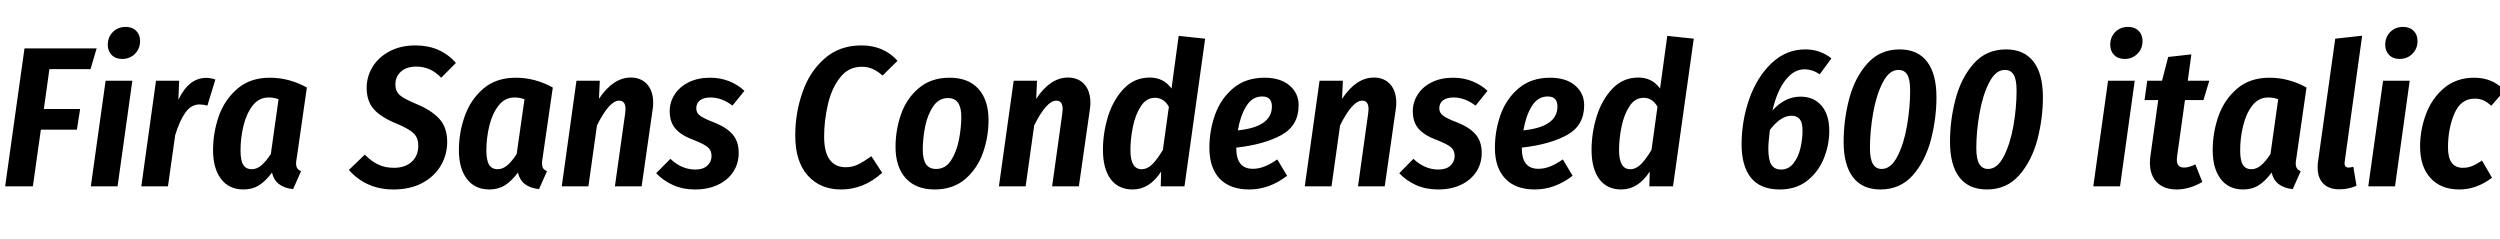 <svg xmlns="http://www.w3.org/2000/svg" xmlns:xlink="http://www.w3.org/1999/xlink" width="301.104" height="28.8"><path fill="black" d="M2.95 5.83L11.64 5.83L10.90 8.33L5.95 8.33L5.28 13.13L9.65 13.13L9.26 15.62L4.92 15.62L3.96 22.44L0.62 22.44L2.95 5.83ZM12.72 9.72L15.94 9.72L14.16 22.44L10.94 22.44L12.72 9.72ZM14.71 7.10Q13.92 7.10 13.45 6.62Q12.98 6.14 12.98 5.40L12.98 5.40Q12.98 4.46 13.60 3.85Q14.21 3.24 15.14 3.24L15.14 3.24Q15.94 3.24 16.40 3.71Q16.87 4.18 16.87 4.94L16.87 4.94Q16.87 5.88 16.25 6.49Q15.62 7.10 14.71 7.10L14.71 7.10ZM24.82 9.38Q25.37 9.38 25.94 9.58L25.94 9.58L24.98 12.72Q24.48 12.58 24.02 12.58L24.02 12.58Q23.04 12.58 22.34 13.54Q21.65 14.50 21.10 16.27L21.10 16.27L20.23 22.44L17.02 22.44L18.79 9.72L21.58 9.72L21.48 12.02Q22.75 9.38 24.82 9.38L24.82 9.38ZM32.50 9.36Q34.82 9.36 36.96 10.54L36.96 10.54L35.74 19.03Q35.66 19.42 35.66 19.68L35.66 19.68Q35.66 20.04 35.80 20.26Q35.93 20.47 36.26 20.62L36.26 20.62L35.30 22.78Q33.14 22.54 32.76 20.78L32.76 20.78Q32.04 21.77 31.22 22.30Q30.41 22.82 29.33 22.82L29.33 22.82Q27.58 22.82 26.62 21.55Q25.66 20.28 25.66 18.10L25.66 18.10Q25.66 15.96 26.36 13.97Q27.07 11.98 28.61 10.67Q30.14 9.36 32.50 9.36L32.50 9.36ZM32.35 11.74Q31.20 11.74 30.44 12.70Q29.69 13.66 29.33 15.13Q28.97 16.61 28.97 18.14L28.97 18.14Q28.97 19.34 29.30 19.86Q29.64 20.38 30.31 20.38L30.31 20.38Q30.94 20.38 31.49 19.91Q32.04 19.44 32.62 18.55L32.62 18.55L33.55 11.95Q32.98 11.74 32.35 11.74L32.35 11.74ZM50.04 5.47Q53.06 5.47 54.91 7.58L54.91 7.58L53.14 9.36Q52.46 8.66 51.73 8.34Q51 8.02 50.11 8.02L50.11 8.02Q48.98 8.02 48.30 8.62Q47.62 9.22 47.62 10.18L47.62 10.18Q47.62 10.97 48.13 11.44Q48.65 11.90 50.16 12.53L50.16 12.53Q52.01 13.30 52.93 14.33Q53.86 15.36 53.86 17.09L53.86 17.09Q53.86 18.62 53.10 19.93Q52.34 21.24 50.88 22.03Q49.42 22.82 47.38 22.82L47.38 22.82Q44.11 22.82 42.02 20.47L42.02 20.47L43.94 18.62Q44.71 19.42 45.54 19.81Q46.37 20.21 47.45 20.21L47.45 20.21Q48.79 20.21 49.58 19.49Q50.38 18.77 50.38 17.54L50.38 17.54Q50.38 16.63 49.85 16.09Q49.32 15.55 47.86 14.93L47.86 14.93Q45.89 14.14 45.02 13.15Q44.16 12.17 44.16 10.58L44.16 10.58Q44.16 9.24 44.87 8.06Q45.58 6.89 46.92 6.18Q48.26 5.47 50.04 5.47L50.04 5.47ZM62.11 9.36Q64.44 9.36 66.58 10.54L66.58 10.54L65.35 19.03Q65.28 19.42 65.28 19.68L65.28 19.68Q65.28 20.04 65.41 20.26Q65.54 20.47 65.88 20.62L65.88 20.62L64.92 22.78Q62.76 22.54 62.38 20.78L62.38 20.78Q61.66 21.77 60.84 22.30Q60.02 22.82 58.94 22.82L58.94 22.82Q57.19 22.82 56.23 21.55Q55.27 20.28 55.27 18.10L55.27 18.10Q55.27 15.96 55.98 13.97Q56.69 11.98 58.22 10.67Q59.76 9.36 62.11 9.36L62.11 9.36ZM61.97 11.74Q60.82 11.74 60.06 12.70Q59.30 13.66 58.94 15.13Q58.58 16.61 58.58 18.14L58.58 18.14Q58.58 19.34 58.92 19.86Q59.26 20.38 59.93 20.38L59.93 20.38Q60.55 20.38 61.10 19.91Q61.66 19.44 62.23 18.55L62.23 18.55L63.17 11.95Q62.59 11.74 61.97 11.74L61.97 11.74ZM75.98 9.34Q77.21 9.34 77.94 10.15Q78.67 10.97 78.67 12.38L78.67 12.38Q78.67 12.79 78.60 13.22L78.60 13.22L77.28 22.44L74.06 22.44L75.29 13.70Q75.34 13.27 75.34 13.15L75.34 13.15Q75.34 12.12 74.57 12.12L74.57 12.12Q73.39 12.12 71.90 15.10L71.90 15.10L70.87 22.44L67.66 22.44L69.43 9.72L72.24 9.72L72.14 11.90Q73.85 9.34 75.98 9.34L75.98 9.34ZM85.51 9.36Q86.76 9.36 87.82 9.78Q88.87 10.20 89.66 10.94L89.66 10.94L88.22 12.72Q86.93 11.74 85.58 11.74L85.58 11.74Q84.77 11.74 84.31 12.08Q83.86 12.43 83.86 13.06L83.86 13.06Q83.86 13.58 84.31 13.93Q84.77 14.28 86.04 14.76L86.04 14.76Q87.50 15.34 88.24 16.19Q88.97 17.04 88.97 18.41L88.97 18.41Q88.97 19.70 88.31 20.70Q87.65 21.70 86.46 22.26Q85.27 22.82 83.71 22.82L83.71 22.82Q82.22 22.82 81.04 22.28Q79.85 21.74 79.03 20.86L79.03 20.86L80.74 19.13Q82.10 20.42 83.74 20.42L83.74 20.42Q84.70 20.42 85.20 19.94Q85.70 19.46 85.70 18.79L85.70 18.79Q85.70 18.12 85.26 17.74Q84.82 17.35 83.52 16.85L83.52 16.85Q82.03 16.30 81.35 15.49Q80.66 14.69 80.66 13.39L80.66 13.39Q80.66 12.31 81.25 11.39Q81.84 10.46 82.94 9.91Q84.05 9.36 85.51 9.36L85.51 9.36ZM103.75 5.47Q106.44 5.47 108.10 7.32L108.10 7.32L106.30 9.10Q105.70 8.57 105.10 8.30Q104.50 8.04 103.78 8.04L103.78 8.04Q102.19 8.04 101.17 9.35Q100.15 10.66 99.71 12.59Q99.26 14.52 99.26 16.44L99.26 16.44Q99.26 18.34 99.94 19.24Q100.61 20.14 101.86 20.14L101.86 20.14Q102.67 20.14 103.36 19.80Q104.04 19.46 104.95 18.82L104.95 18.82L106.25 20.81Q104.04 22.82 101.30 22.82L101.30 22.82Q98.78 22.82 97.28 21.13Q95.78 19.44 95.78 16.32L95.78 16.32Q95.78 13.63 96.64 11.15Q97.49 8.66 99.29 7.07Q101.09 5.47 103.75 5.47L103.75 5.47ZM112.56 22.82Q110.33 22.82 109.09 21.47Q107.86 20.11 107.86 17.69L107.86 17.69Q107.86 15.65 108.53 13.74Q109.20 11.83 110.68 10.60Q112.15 9.36 114.38 9.36L114.38 9.36Q116.62 9.36 117.84 10.70Q119.06 12.05 119.06 14.47L119.06 14.47Q119.06 16.49 118.39 18.40Q117.72 20.30 116.26 21.56Q114.79 22.82 112.56 22.82L112.56 22.82ZM112.75 20.35Q113.88 20.35 114.55 19.31Q115.22 18.26 115.50 16.82Q115.78 15.38 115.78 14.04L115.78 14.04Q115.78 11.81 114.17 11.81L114.17 11.81Q113.06 11.81 112.38 12.83Q111.70 13.85 111.42 15.28Q111.14 16.70 111.14 18.02L111.14 18.02Q111.14 19.22 111.54 19.79Q111.94 20.35 112.75 20.35L112.75 20.35ZM128.64 9.34Q129.86 9.34 130.60 10.15Q131.33 10.97 131.33 12.38L131.33 12.38Q131.33 12.79 131.26 13.22L131.26 13.22L129.94 22.44L126.72 22.44L127.94 13.70Q127.99 13.27 127.99 13.15L127.99 13.15Q127.99 12.12 127.22 12.12L127.22 12.12Q126.05 12.12 124.56 15.10L124.56 15.10L123.53 22.44L120.31 22.44L122.09 9.72L124.90 9.72L124.80 11.90Q126.50 9.34 128.64 9.34L128.64 9.34ZM141.96 4.32L145.15 4.66L142.66 22.44L139.80 22.44L139.85 20.66Q138.46 22.82 136.42 22.82L136.42 22.82Q134.69 22.82 133.76 21.56Q132.84 20.30 132.84 18.05L132.84 18.05Q132.84 16.01 133.46 14.00Q134.09 12.00 135.36 10.67Q136.63 9.34 138.48 9.34L138.48 9.34Q140.14 9.34 141.10 10.66L141.10 10.66L141.96 4.32ZM139.10 11.78Q138.07 11.78 137.41 12.79Q136.75 13.80 136.45 15.26Q136.15 16.73 136.15 18.07L136.15 18.07Q136.15 20.38 137.50 20.38L137.50 20.38Q138.19 20.38 138.79 19.78Q139.39 19.18 140.06 18.05L140.06 18.05L140.78 12.86Q140.47 12.31 140.06 12.05Q139.66 11.78 139.10 11.78L139.10 11.78ZM152.30 9.36Q154.22 9.36 155.32 10.30Q156.41 11.23 156.41 12.67L156.41 12.67Q156.41 15.12 154.34 16.26Q152.28 17.40 148.90 17.78L148.90 17.78L148.90 17.86Q148.90 20.33 150.89 20.33L150.89 20.33Q151.61 20.33 152.30 20.05Q153 19.78 153.84 19.20L153.84 19.20L155.02 21.17Q152.88 22.82 150.46 22.82L150.46 22.82Q148.15 22.82 146.90 21.52Q145.66 20.21 145.66 17.81L145.66 17.81Q145.66 15.72 146.35 13.79Q147.05 11.86 148.55 10.61Q150.05 9.36 152.30 9.36L152.30 9.36ZM149.09 15.70Q153.19 15.29 153.19 12.82L153.19 12.82Q153.19 12.26 152.92 11.94Q152.64 11.62 152.02 11.62L152.02 11.62Q150.82 11.62 150.10 12.79Q149.38 13.97 149.09 15.70L149.09 15.70ZM165.48 9.34Q166.70 9.34 167.44 10.15Q168.17 10.97 168.17 12.38L168.17 12.38Q168.17 12.79 168.10 13.22L168.10 13.22L166.78 22.44L163.56 22.44L164.78 13.70Q164.83 13.27 164.83 13.15L164.83 13.15Q164.83 12.12 164.06 12.12L164.06 12.12Q162.89 12.12 161.40 15.10L161.40 15.10L160.37 22.44L157.15 22.44L158.93 9.72L161.74 9.72L161.64 11.90Q163.34 9.34 165.48 9.34L165.48 9.34ZM175.01 9.36Q176.26 9.36 177.31 9.78Q178.37 10.20 179.16 10.94L179.16 10.94L177.72 12.72Q176.42 11.74 175.08 11.74L175.08 11.74Q174.26 11.74 173.81 12.08Q173.35 12.43 173.35 13.06L173.35 13.06Q173.35 13.58 173.81 13.93Q174.26 14.28 175.54 14.76L175.54 14.76Q177.00 15.34 177.73 16.19Q178.46 17.04 178.46 18.41L178.46 18.41Q178.46 19.70 177.80 20.70Q177.14 21.70 175.96 22.26Q174.77 22.82 173.21 22.82L173.21 22.82Q171.72 22.82 170.53 22.28Q169.34 21.74 168.53 20.86L168.53 20.86L170.23 19.13Q171.60 20.42 173.23 20.42L173.23 20.42Q174.19 20.42 174.70 19.94Q175.20 19.46 175.20 18.79L175.20 18.79Q175.20 18.12 174.76 17.74Q174.31 17.35 173.02 16.85L173.02 16.85Q171.53 16.30 170.84 15.49Q170.16 14.69 170.16 13.39L170.16 13.39Q170.16 12.31 170.75 11.39Q171.34 10.46 172.44 9.91Q173.54 9.36 175.01 9.36L175.01 9.36ZM186.70 9.36Q188.62 9.36 189.71 10.30Q190.80 11.23 190.80 12.67L190.80 12.67Q190.80 15.12 188.74 16.26Q186.67 17.40 183.29 17.78L183.29 17.78L183.29 17.86Q183.29 20.33 185.28 20.33L185.28 20.33Q186.00 20.33 186.70 20.05Q187.39 19.78 188.23 19.20L188.23 19.20L189.41 21.17Q187.27 22.82 184.85 22.82L184.85 22.82Q182.54 22.82 181.30 21.52Q180.05 20.21 180.05 17.81L180.05 17.81Q180.05 15.72 180.74 13.79Q181.44 11.86 182.94 10.61Q184.44 9.36 186.70 9.36L186.70 9.36ZM183.48 15.70Q187.58 15.29 187.58 12.82L187.58 12.82Q187.58 12.26 187.31 11.94Q187.03 11.62 186.41 11.62L186.41 11.62Q185.21 11.62 184.49 12.79Q183.77 13.97 183.48 15.70L183.48 15.70ZM200.81 4.32L204.00 4.66L201.50 22.44L198.65 22.44L198.70 20.66Q197.30 22.82 195.26 22.82L195.26 22.82Q193.54 22.82 192.61 21.56Q191.69 20.30 191.69 18.05L191.69 18.05Q191.69 16.01 192.31 14.00Q192.94 12.00 194.21 10.67Q195.48 9.34 197.33 9.34L197.33 9.34Q198.98 9.34 199.94 10.66L199.94 10.66L200.81 4.32ZM197.95 11.78Q196.92 11.78 196.26 12.79Q195.60 13.80 195.30 15.26Q195.00 16.73 195.00 18.07L195.00 18.07Q195.00 20.38 196.34 20.38L196.34 20.38Q197.04 20.38 197.64 19.78Q198.24 19.18 198.91 18.05L198.91 18.05L199.63 12.86Q199.32 12.31 198.91 12.05Q198.50 11.78 197.95 11.78L197.95 11.78ZM216.84 11.64Q218.45 11.64 219.38 12.72Q220.32 13.80 220.32 15.77L220.32 15.77Q220.32 17.47 219.66 19.09Q219.00 20.71 217.66 21.77Q216.31 22.82 214.37 22.82L214.37 22.82Q212.02 22.82 210.89 21.41Q209.76 19.99 209.76 17.40L209.76 17.40Q209.76 14.57 210.68 11.93Q211.61 9.29 213.36 7.62Q215.11 5.95 217.44 5.95L217.44 5.95Q219.22 5.95 220.58 7.03L220.58 7.03L219.17 8.95Q218.30 8.35 217.32 8.35L217.32 8.35Q216.05 8.35 215.04 9.65Q214.03 10.94 213.48 13.30L213.48 13.30Q214.99 11.64 216.84 11.64L216.84 11.64ZM214.51 20.42Q215.42 20.42 216.01 19.67Q216.60 18.91 216.85 17.83Q217.10 16.75 217.10 15.74L217.10 15.74Q217.10 14.78 216.77 14.36Q216.43 13.94 215.78 13.94L215.78 13.94Q214.46 13.94 213.17 15.65L213.17 15.65Q212.98 17.18 212.98 17.90L212.98 17.90Q212.98 19.25 213.35 19.84Q213.72 20.42 214.51 20.42L214.51 20.42ZM228.79 5.95Q226.42 5.95 224.90 7.66Q223.39 9.36 222.72 11.90Q222.05 14.45 222.05 17.09L222.05 17.09Q222.05 19.87 223.18 21.35Q224.30 22.82 226.49 22.82L226.49 22.82Q228.86 22.82 230.38 21.11Q231.89 19.39 232.56 16.84Q233.23 14.28 233.23 11.69L233.23 11.69Q233.23 8.90 232.10 7.43Q230.98 5.95 228.79 5.95L228.79 5.95ZM228.65 8.42Q229.37 8.42 229.72 9.00Q230.06 9.58 230.06 10.92L230.06 10.92Q230.06 12.96 229.68 15.16Q229.30 17.35 228.52 18.85Q227.74 20.35 226.63 20.35L226.63 20.35Q225.94 20.35 225.58 19.75Q225.22 19.15 225.22 17.83L225.22 17.83Q225.22 15.82 225.60 13.63Q225.98 11.45 226.76 9.94Q227.54 8.42 228.65 8.42L228.65 8.42ZM241.61 5.95Q239.23 5.95 237.72 7.66Q236.21 9.36 235.54 11.90Q234.86 14.45 234.86 17.09L234.86 17.09Q234.86 19.87 235.99 21.35Q237.12 22.82 239.30 22.82L239.30 22.82Q241.68 22.82 243.19 21.11Q244.70 19.39 245.38 16.84Q246.05 14.28 246.05 11.69L246.05 11.69Q246.05 8.90 244.92 7.43Q243.79 5.95 241.61 5.95L241.61 5.95ZM241.46 8.42Q242.18 8.42 242.53 9.00Q242.88 9.58 242.88 10.92L242.88 10.92Q242.88 12.96 242.50 15.16Q242.11 17.35 241.33 18.85Q240.55 20.35 239.45 20.35L239.45 20.35Q238.75 20.35 238.39 19.75Q238.03 19.15 238.03 17.83L238.03 17.83Q238.03 15.82 238.42 13.63Q238.80 11.45 239.58 9.94Q240.36 8.42 241.46 8.42L241.46 8.42ZM253.90 9.72L257.11 9.72L255.34 22.44L252.12 22.44L253.90 9.72ZM255.89 7.10Q255.10 7.10 254.63 6.62Q254.16 6.14 254.16 5.40L254.16 5.40Q254.16 4.46 254.77 3.85Q255.38 3.24 256.32 3.24L256.32 3.24Q257.11 3.24 257.58 3.71Q258.05 4.18 258.05 4.94L258.05 4.94Q258.05 5.88 257.42 6.49Q256.80 7.10 255.89 7.10L255.89 7.10ZM263.16 12.05L262.22 18.79Q262.18 19.13 262.18 19.25L262.18 19.25Q262.18 20.18 263.06 20.18L263.06 20.18Q263.64 20.18 264.41 19.80L264.41 19.80L265.25 21.91Q264.55 22.34 263.75 22.58Q262.94 22.82 262.18 22.82L262.18 22.82Q260.64 22.82 259.79 21.97Q258.94 21.12 258.94 19.58L258.94 19.58Q258.94 19.18 259.01 18.72L259.01 18.72L259.94 12.05L258.29 12.05L258.62 9.72L260.40 9.72L261.14 6.86L263.93 6.55L263.50 9.72L266.09 9.72L265.39 12.05L263.16 12.05ZM273.34 9.36Q275.66 9.36 277.80 10.54L277.80 10.54L276.58 19.03Q276.50 19.42 276.50 19.68L276.50 19.68Q276.50 20.04 276.64 20.26Q276.77 20.47 277.10 20.62L277.10 20.62L276.14 22.78Q273.98 22.54 273.60 20.78L273.60 20.78Q272.88 21.77 272.06 22.30Q271.25 22.82 270.17 22.82L270.17 22.82Q268.42 22.82 267.46 21.55Q266.50 20.28 266.50 18.10L266.50 18.10Q266.50 15.96 267.20 13.97Q267.91 11.98 269.45 10.67Q270.98 9.36 273.34 9.36L273.34 9.36ZM273.19 11.74Q272.04 11.74 271.28 12.70Q270.53 13.66 270.17 15.13Q269.81 16.61 269.81 18.14L269.81 18.14Q269.81 19.34 270.14 19.86Q270.48 20.38 271.15 20.38L271.15 20.38Q271.78 20.38 272.33 19.91Q272.88 19.44 273.46 18.55L273.46 18.55L274.39 11.95Q273.82 11.74 273.19 11.74L273.19 11.74ZM284.50 4.30L282.41 19.39L282.38 19.66Q282.38 20.18 282.86 20.18L282.86 20.18Q283.06 20.18 283.44 20.09L283.44 20.09L283.82 22.37Q282.89 22.80 281.74 22.80L281.74 22.80Q280.51 22.80 279.83 22.12Q279.14 21.43 279.14 20.18L279.14 20.18Q279.14 19.70 279.19 19.44L279.19 19.44L281.26 4.66L284.50 4.30ZM287.02 9.72L290.23 9.72L288.46 22.44L285.24 22.44L287.02 9.72ZM289.01 7.10Q288.22 7.10 287.75 6.62Q287.28 6.14 287.28 5.40L287.28 5.40Q287.28 4.46 287.89 3.85Q288.50 3.24 289.44 3.24L289.44 3.24Q290.23 3.24 290.70 3.71Q291.17 4.18 291.17 4.94L291.17 4.94Q291.17 5.88 290.54 6.49Q289.92 7.10 289.01 7.10L289.01 7.10ZM298.01 9.36Q300.22 9.36 301.66 10.90L301.66 10.90L300.05 12.74Q299.57 12.29 299.10 12.08Q298.63 11.88 298.06 11.88L298.06 11.88Q296.38 11.88 295.61 13.68Q294.84 15.48 294.84 17.76L294.84 17.76Q294.84 20.21 296.64 20.21L296.64 20.21Q297.24 20.21 297.74 20.00Q298.25 19.80 298.94 19.34L298.94 19.34L300.14 21.41Q298.27 22.82 296.21 22.82L296.21 22.82Q293.98 22.82 292.73 21.44Q291.48 20.06 291.48 17.66L291.48 17.66Q291.48 15.62 292.20 13.72Q292.92 11.81 294.40 10.58Q295.87 9.36 298.01 9.36L298.01 9.36Z"/></svg>